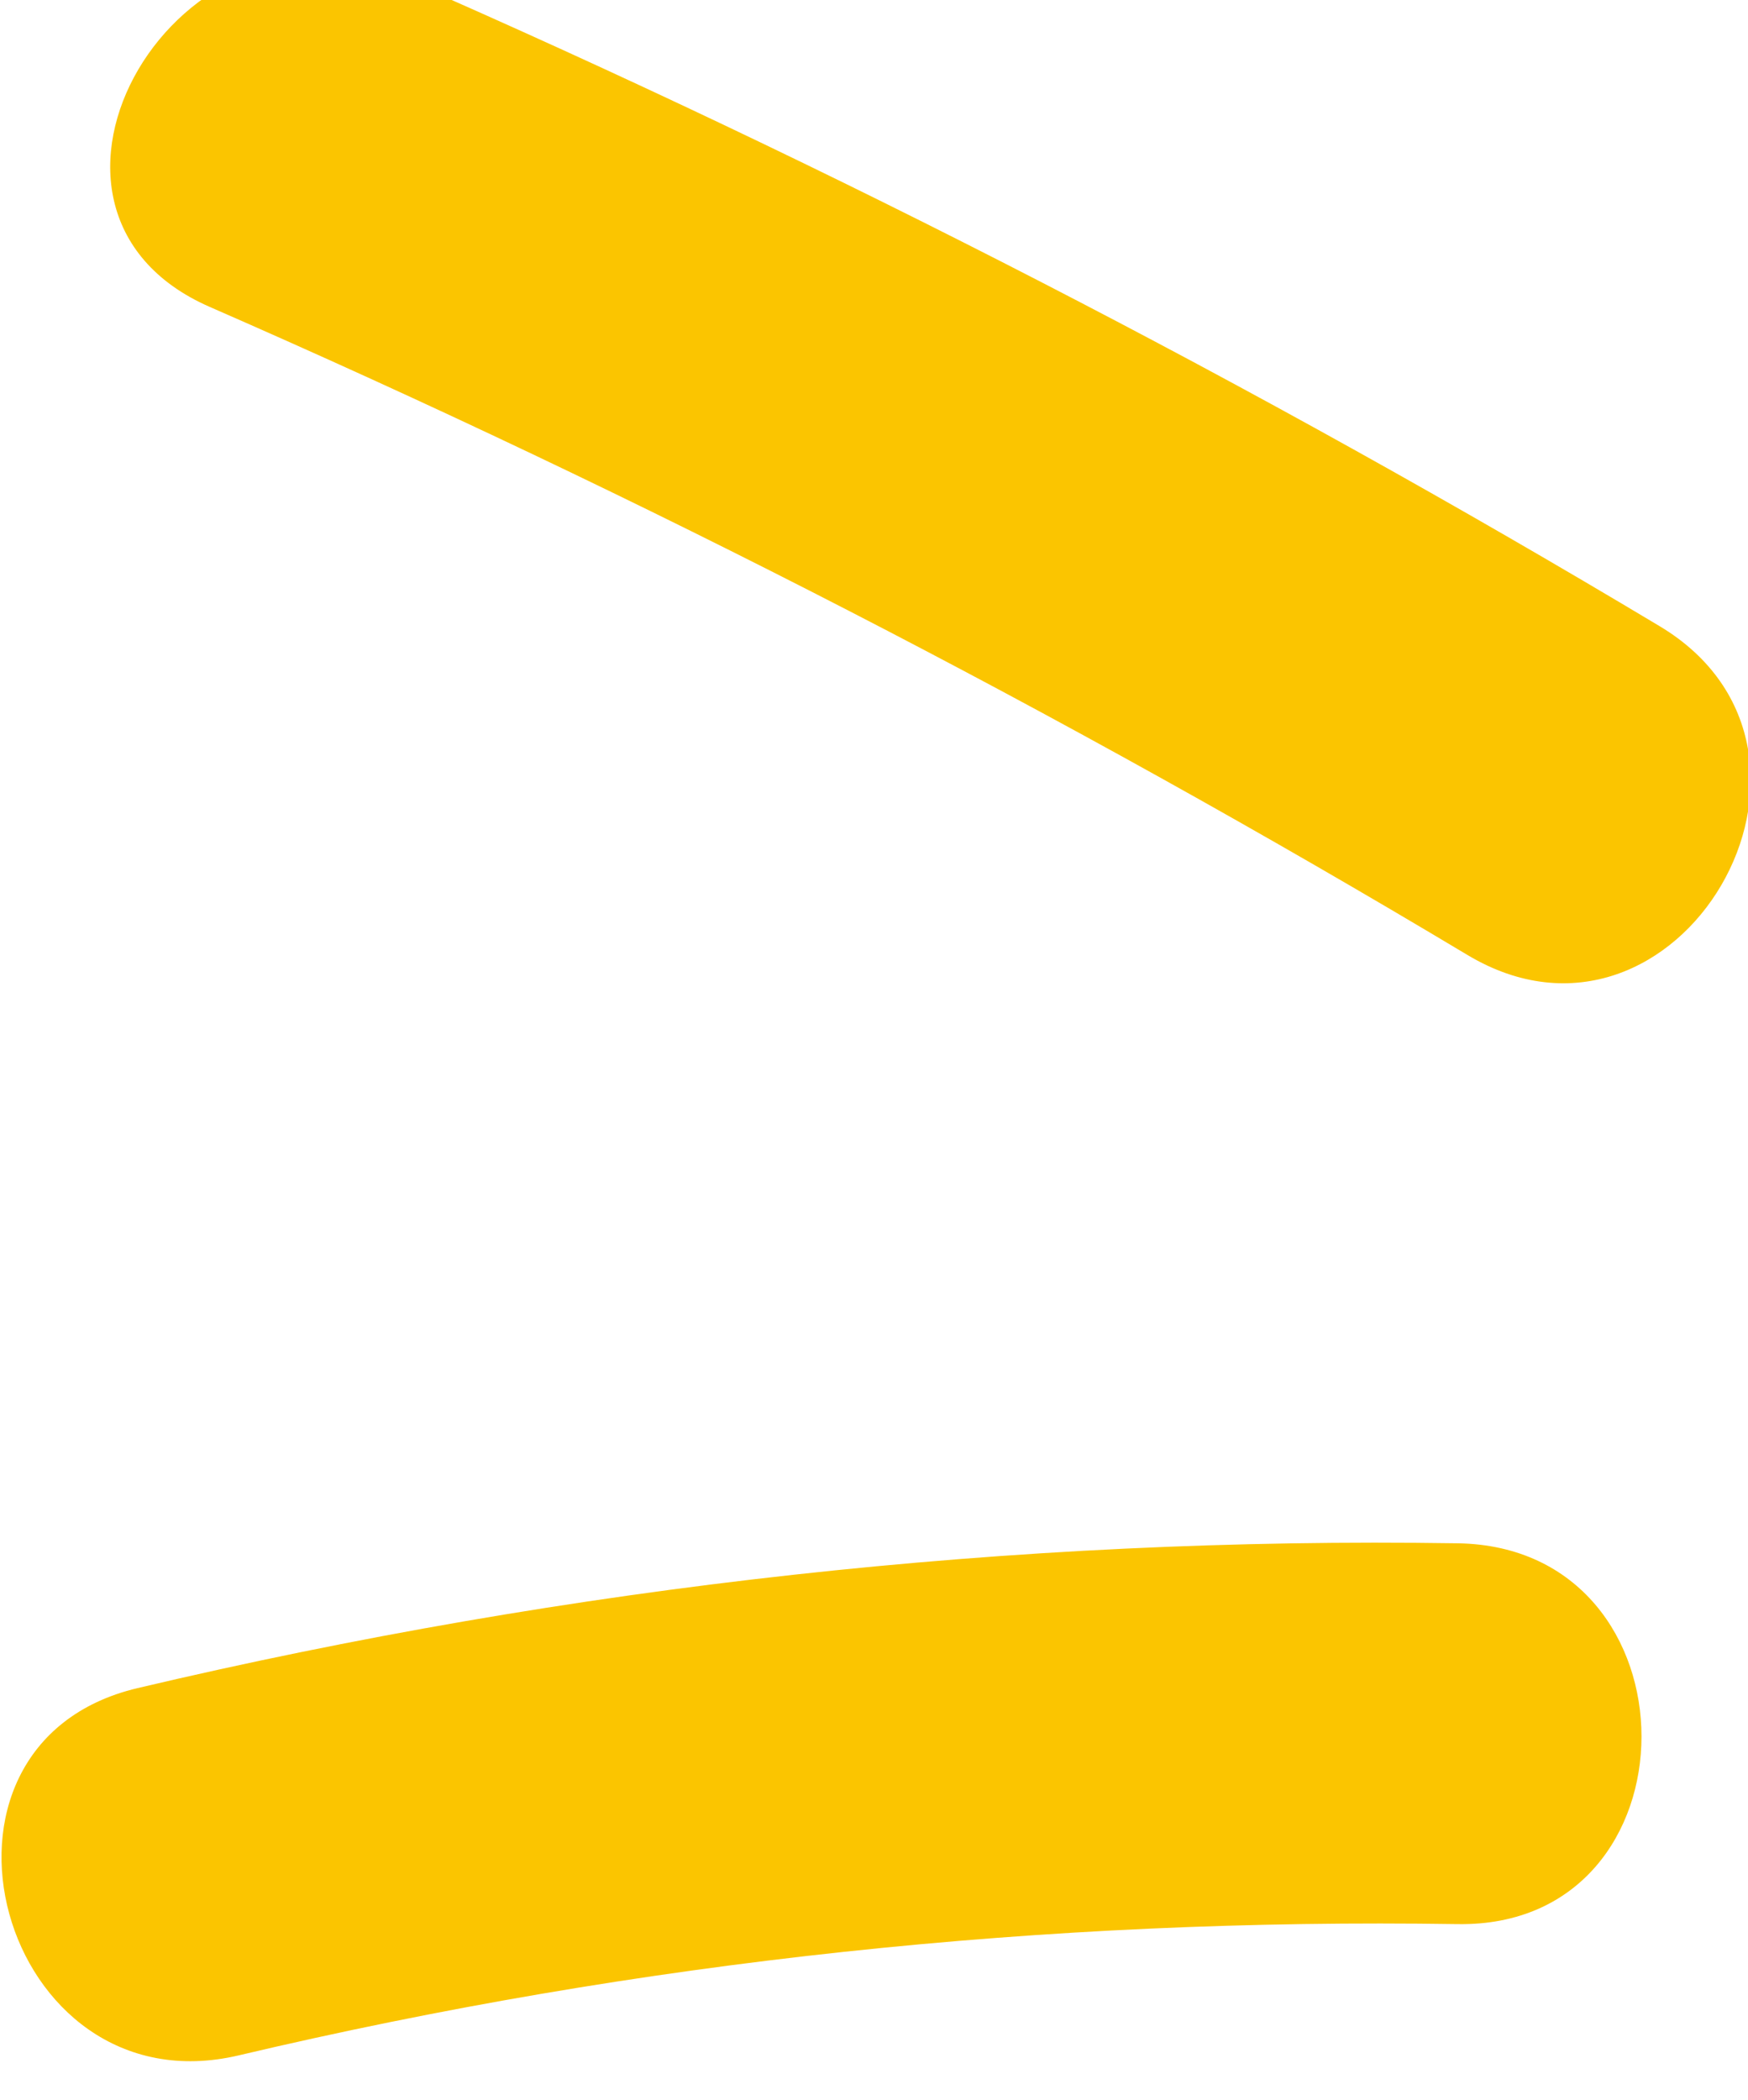 <svg width="19.446mm" height="23.362mm" version="1.1" viewBox="0 0 19.446 23.362" xmlns="http://www.w3.org/2000/svg">
    <defs>
        <clipPath id="clipPath23371">
            <path d="m0 5367h1920v-5367h-1920z"/>
        </clipPath>
    </defs>
    <g transform="translate(-34.475 -18.493)">
        <g transform="matrix(.353 0 0 -.353 7.559 724.43)">
            <g transform="translate(71.863 -61.008)">
                <g clip-path="url(#clipPath23371)">
                    <g transform="translate(56.687 2041.1)">
                        <path d="m0 0c-12.772 7.648-25.991 14.459-39.633 20.419-7.008 3.061-13.124-7.274-6.056-10.361 13.642-5.961 26.86-12.771 39.633-20.419 6.641-3.978 12.682 6.393 6.056 10.361"
                              fill="#fbc500"/>
                    </g>
                    <g transform="translate(50.323 2012.2)">
                        <path d="m0 0c-14.017 0.215-27.958-1.342-41.6-4.563-7.513-1.774-4.332-13.348 3.19-11.572 12.644 2.987 25.421 4.334 38.41 4.135 7.725-0.118 7.727 11.882 0 12"
                              fill="#fbc500"/>
                    </g>
                    <g transform="translate(13.279 1916.4)">
                        <g transform="translate(8.376 19.412)">
                            <path d="m0 0c11.028 1.326 21.48-1.563 32.101-4.158 10.606-2.593 21.006-4.349 31.904-2.77 7.613 1.103 4.376 12.667-3.191 11.572-20.575-2.982-40.025 9.856-60.814 7.356-7.572-0.91-7.663-12.921 0-12"
                                  fill="#fbc500"/>
                        </g>
                        <path d="m 0,0 c 8.554,-7.596 17.468,-14.749 26.696,-21.507 6.238,-4.568 12.231,5.84 6.057,10.361 C 24.349,-4.99 16.274,1.568 8.485,8.485 2.729,13.597 -5.789,5.14 0,0"
                              fill="#fbc500"/>
                    </g>
                </g>
            </g>
        </g>
    </g>
</svg>

